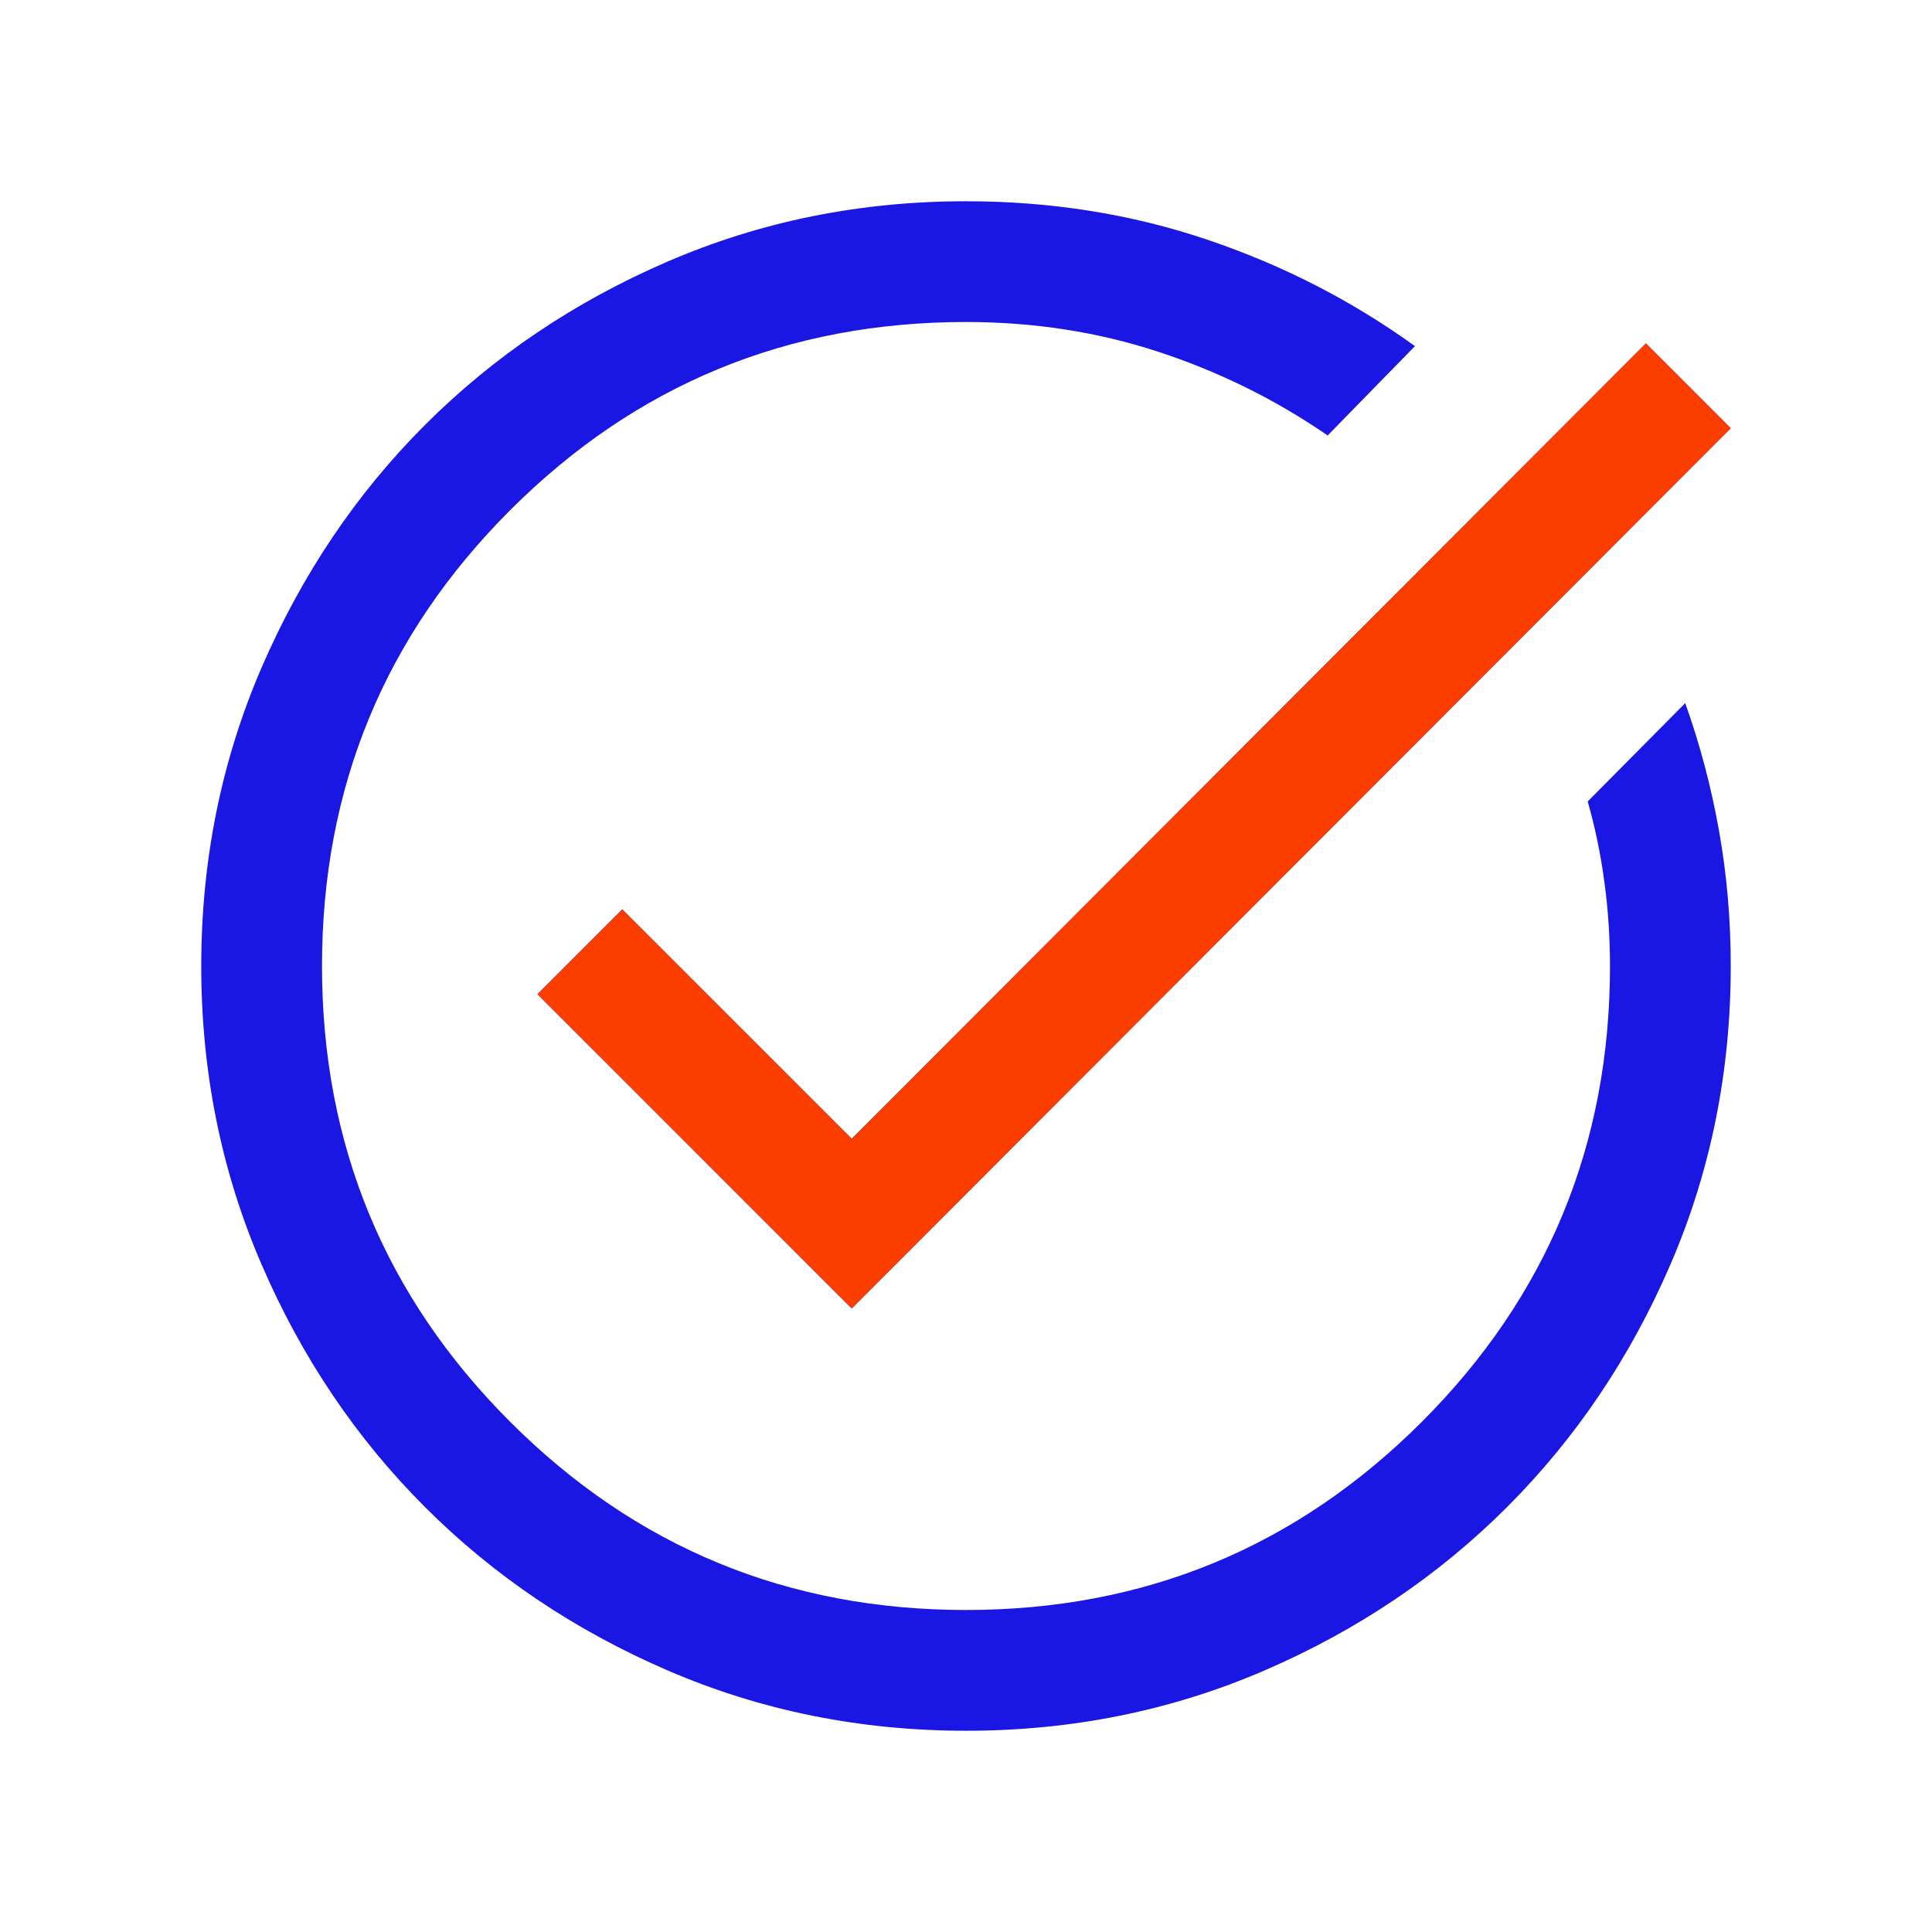 <svg width="48" height="48" viewBox="0 0 48 48" fill="none" xmlns="http://www.w3.org/2000/svg">
<mask id="mask0_1156_4799" style="mask-type:alpha" maskUnits="userSpaceOnUse" x="0" y="0" width="48" height="48">
<rect width="48" height="48" fill="#D9D9D9"/>
</mask>
<g mask="url(#mask0_1156_4799)">
<path d="M24.003 43C21.375 43 18.905 42.501 16.593 41.504C14.281 40.507 12.269 39.153 10.559 37.443C8.849 35.734 7.494 33.723 6.497 31.412C5.499 29.101 5 26.631 5 24.003C5 21.375 5.499 18.905 6.496 16.593C7.494 14.281 8.848 12.269 10.557 10.559C12.268 8.849 14.278 7.494 16.59 6.497C18.902 5.499 21.372 5 24 5C26.107 5 28.1 5.317 29.98 5.95C31.86 6.583 33.585 7.467 35.154 8.6L32.985 10.819C31.692 9.929 30.293 9.237 28.785 8.742C27.278 8.247 25.683 8 24 8C19.567 8 15.792 9.558 12.675 12.675C9.558 15.792 8 19.567 8 24C8 28.433 9.558 32.208 12.675 35.325C15.792 38.442 19.567 40 24 40C28.433 40 32.208 38.442 35.325 35.325C38.442 32.208 40 28.433 40 24C40 23.297 39.954 22.603 39.861 21.916C39.769 21.228 39.631 20.56 39.446 19.912L41.869 17.469C42.236 18.497 42.516 19.555 42.709 20.642C42.903 21.73 43 22.849 43 24C43 26.628 42.501 29.098 41.504 31.41C40.507 33.722 39.153 35.732 37.443 37.442C35.734 39.152 33.723 40.506 31.412 41.504C29.101 42.501 26.631 43 24.003 43ZM21.162 32.508L13.354 24.7L15.461 22.592L21.162 28.292L40.892 8.531L43 10.639L21.162 32.508Z" fill="#1A16E3"/>
<path d="M21.161 32.508L13.354 24.7L15.461 22.593L21.161 28.293L40.892 8.531L43 10.639L21.161 32.508Z" fill="#FB3E00"/>
</g>
</svg>
